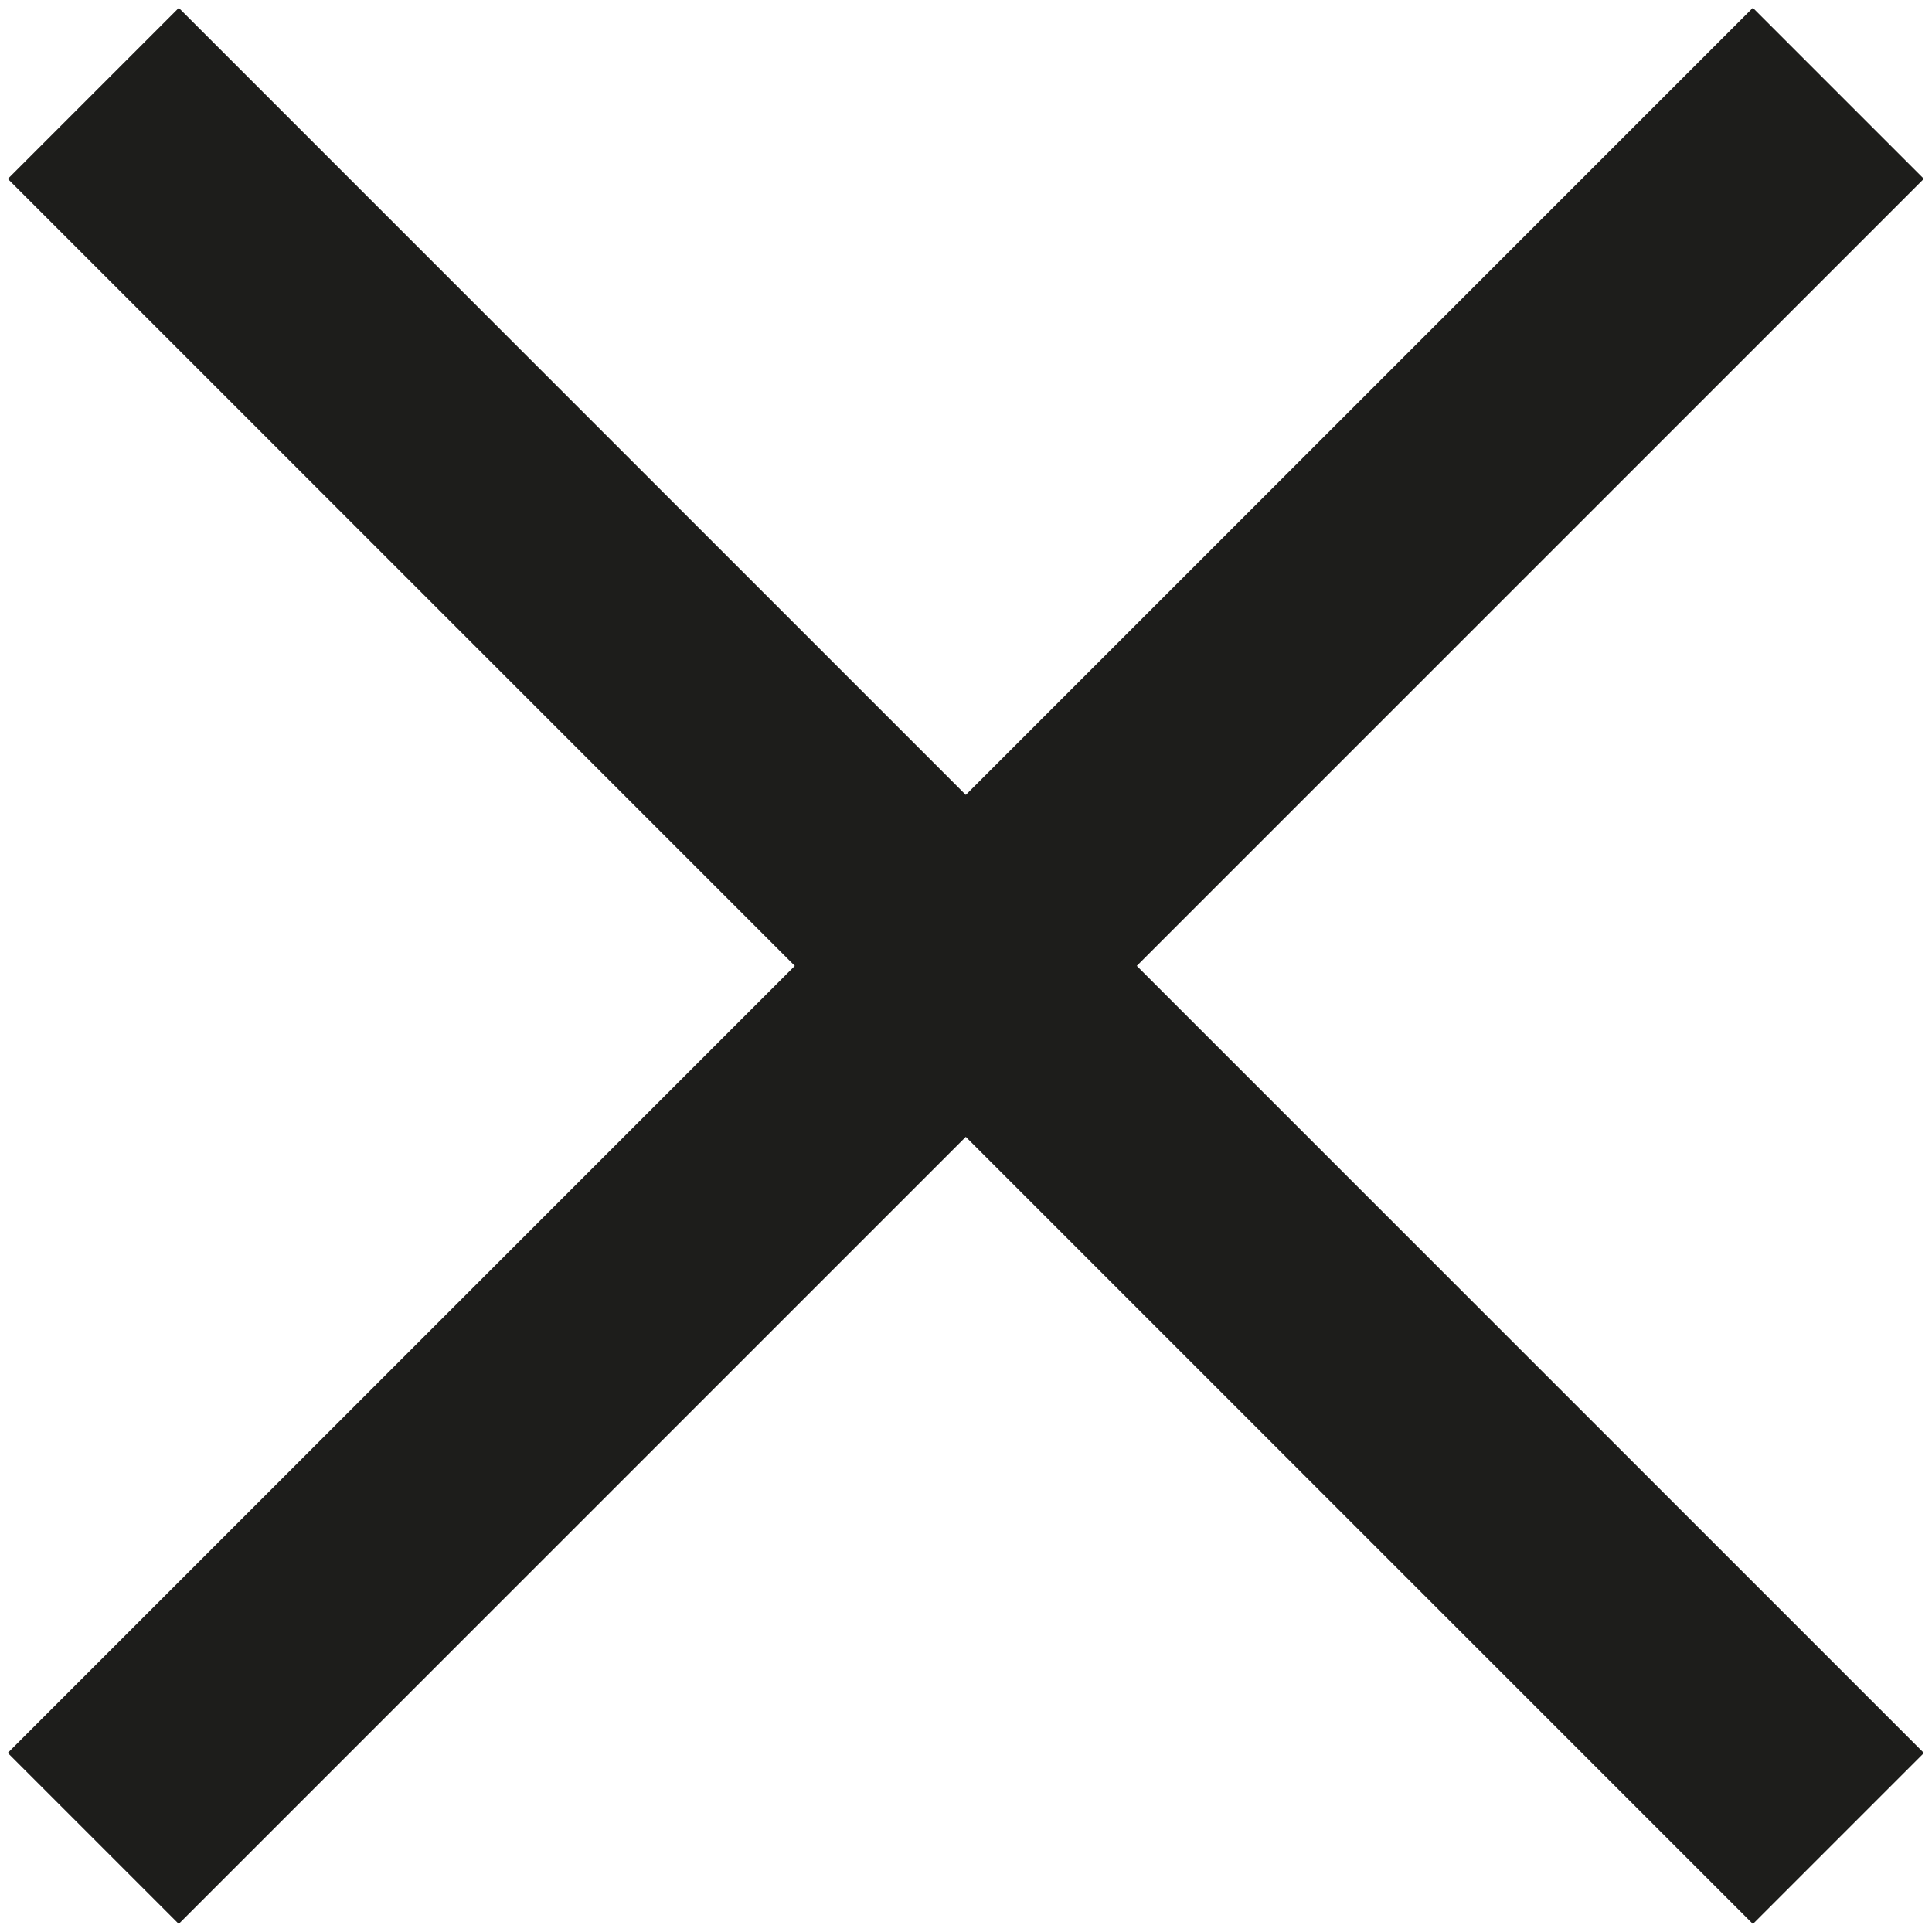 <svg data-name="Layer 1" xmlns="http://www.w3.org/2000/svg" viewBox="0 0 70.87 70.87"><defs><style>.cls-1{fill:#1d1d1b;}</style></defs><title>icons-collected</title><rect class="cls-1" x="-9.83" y="31" width="90.53" height="8.87" transform="translate(35.43 -14.68) rotate(45)"/><rect class="cls-1" x="-9.83" y="31" width="90.53" height="8.87" transform="translate(85.54 35.43) rotate(135)"/></svg>